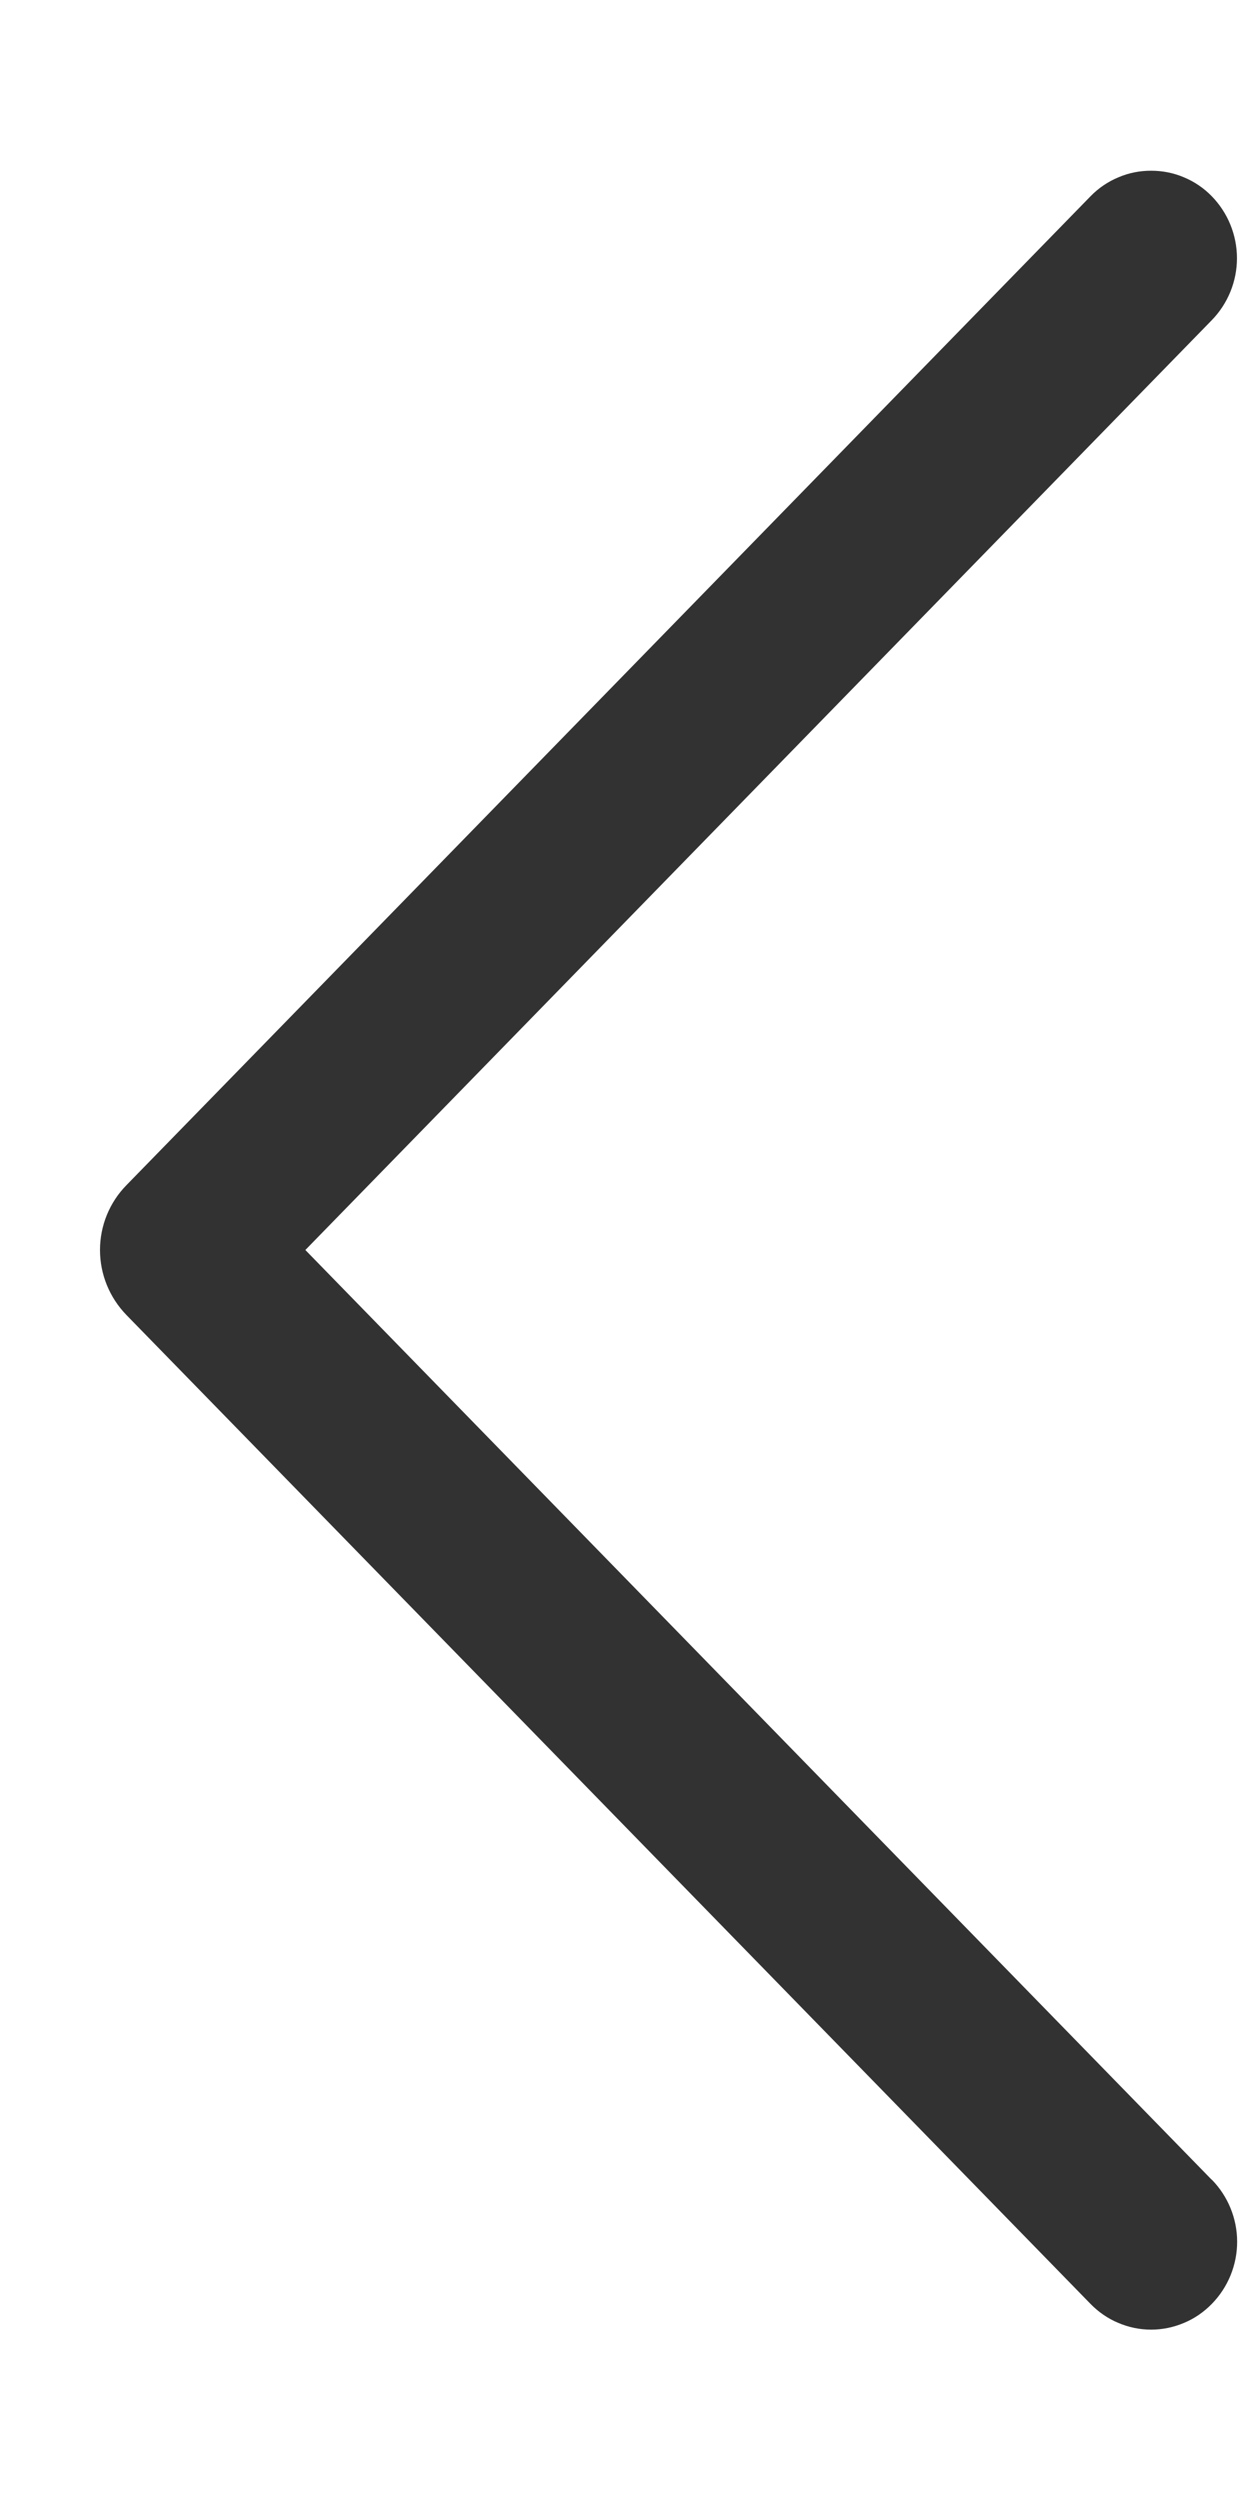 <svg width="7" height="14" viewBox="0 0 7 14" fill="none" xmlns="http://www.w3.org/2000/svg">
<path d="M6.785 12.206L1.71 7L6.785 1.794C6.876 1.701 6.927 1.576 6.927 1.446C6.927 1.316 6.876 1.191 6.785 1.098C6.741 1.053 6.688 1.017 6.63 0.993C6.572 0.968 6.509 0.956 6.446 0.956C6.383 0.956 6.321 0.968 6.263 0.993C6.205 1.017 6.152 1.053 6.108 1.098L0.708 6.637C0.613 6.734 0.56 6.864 0.56 7C0.56 7.136 0.613 7.266 0.708 7.364L6.107 12.902C6.151 12.947 6.204 12.984 6.262 13.008C6.32 13.033 6.383 13.046 6.446 13.046C6.51 13.046 6.572 13.033 6.631 13.008C6.689 12.984 6.742 12.947 6.786 12.902C6.877 12.809 6.928 12.684 6.928 12.554C6.928 12.424 6.877 12.299 6.786 12.206H6.785Z" fill="#323232"/>
</svg>
